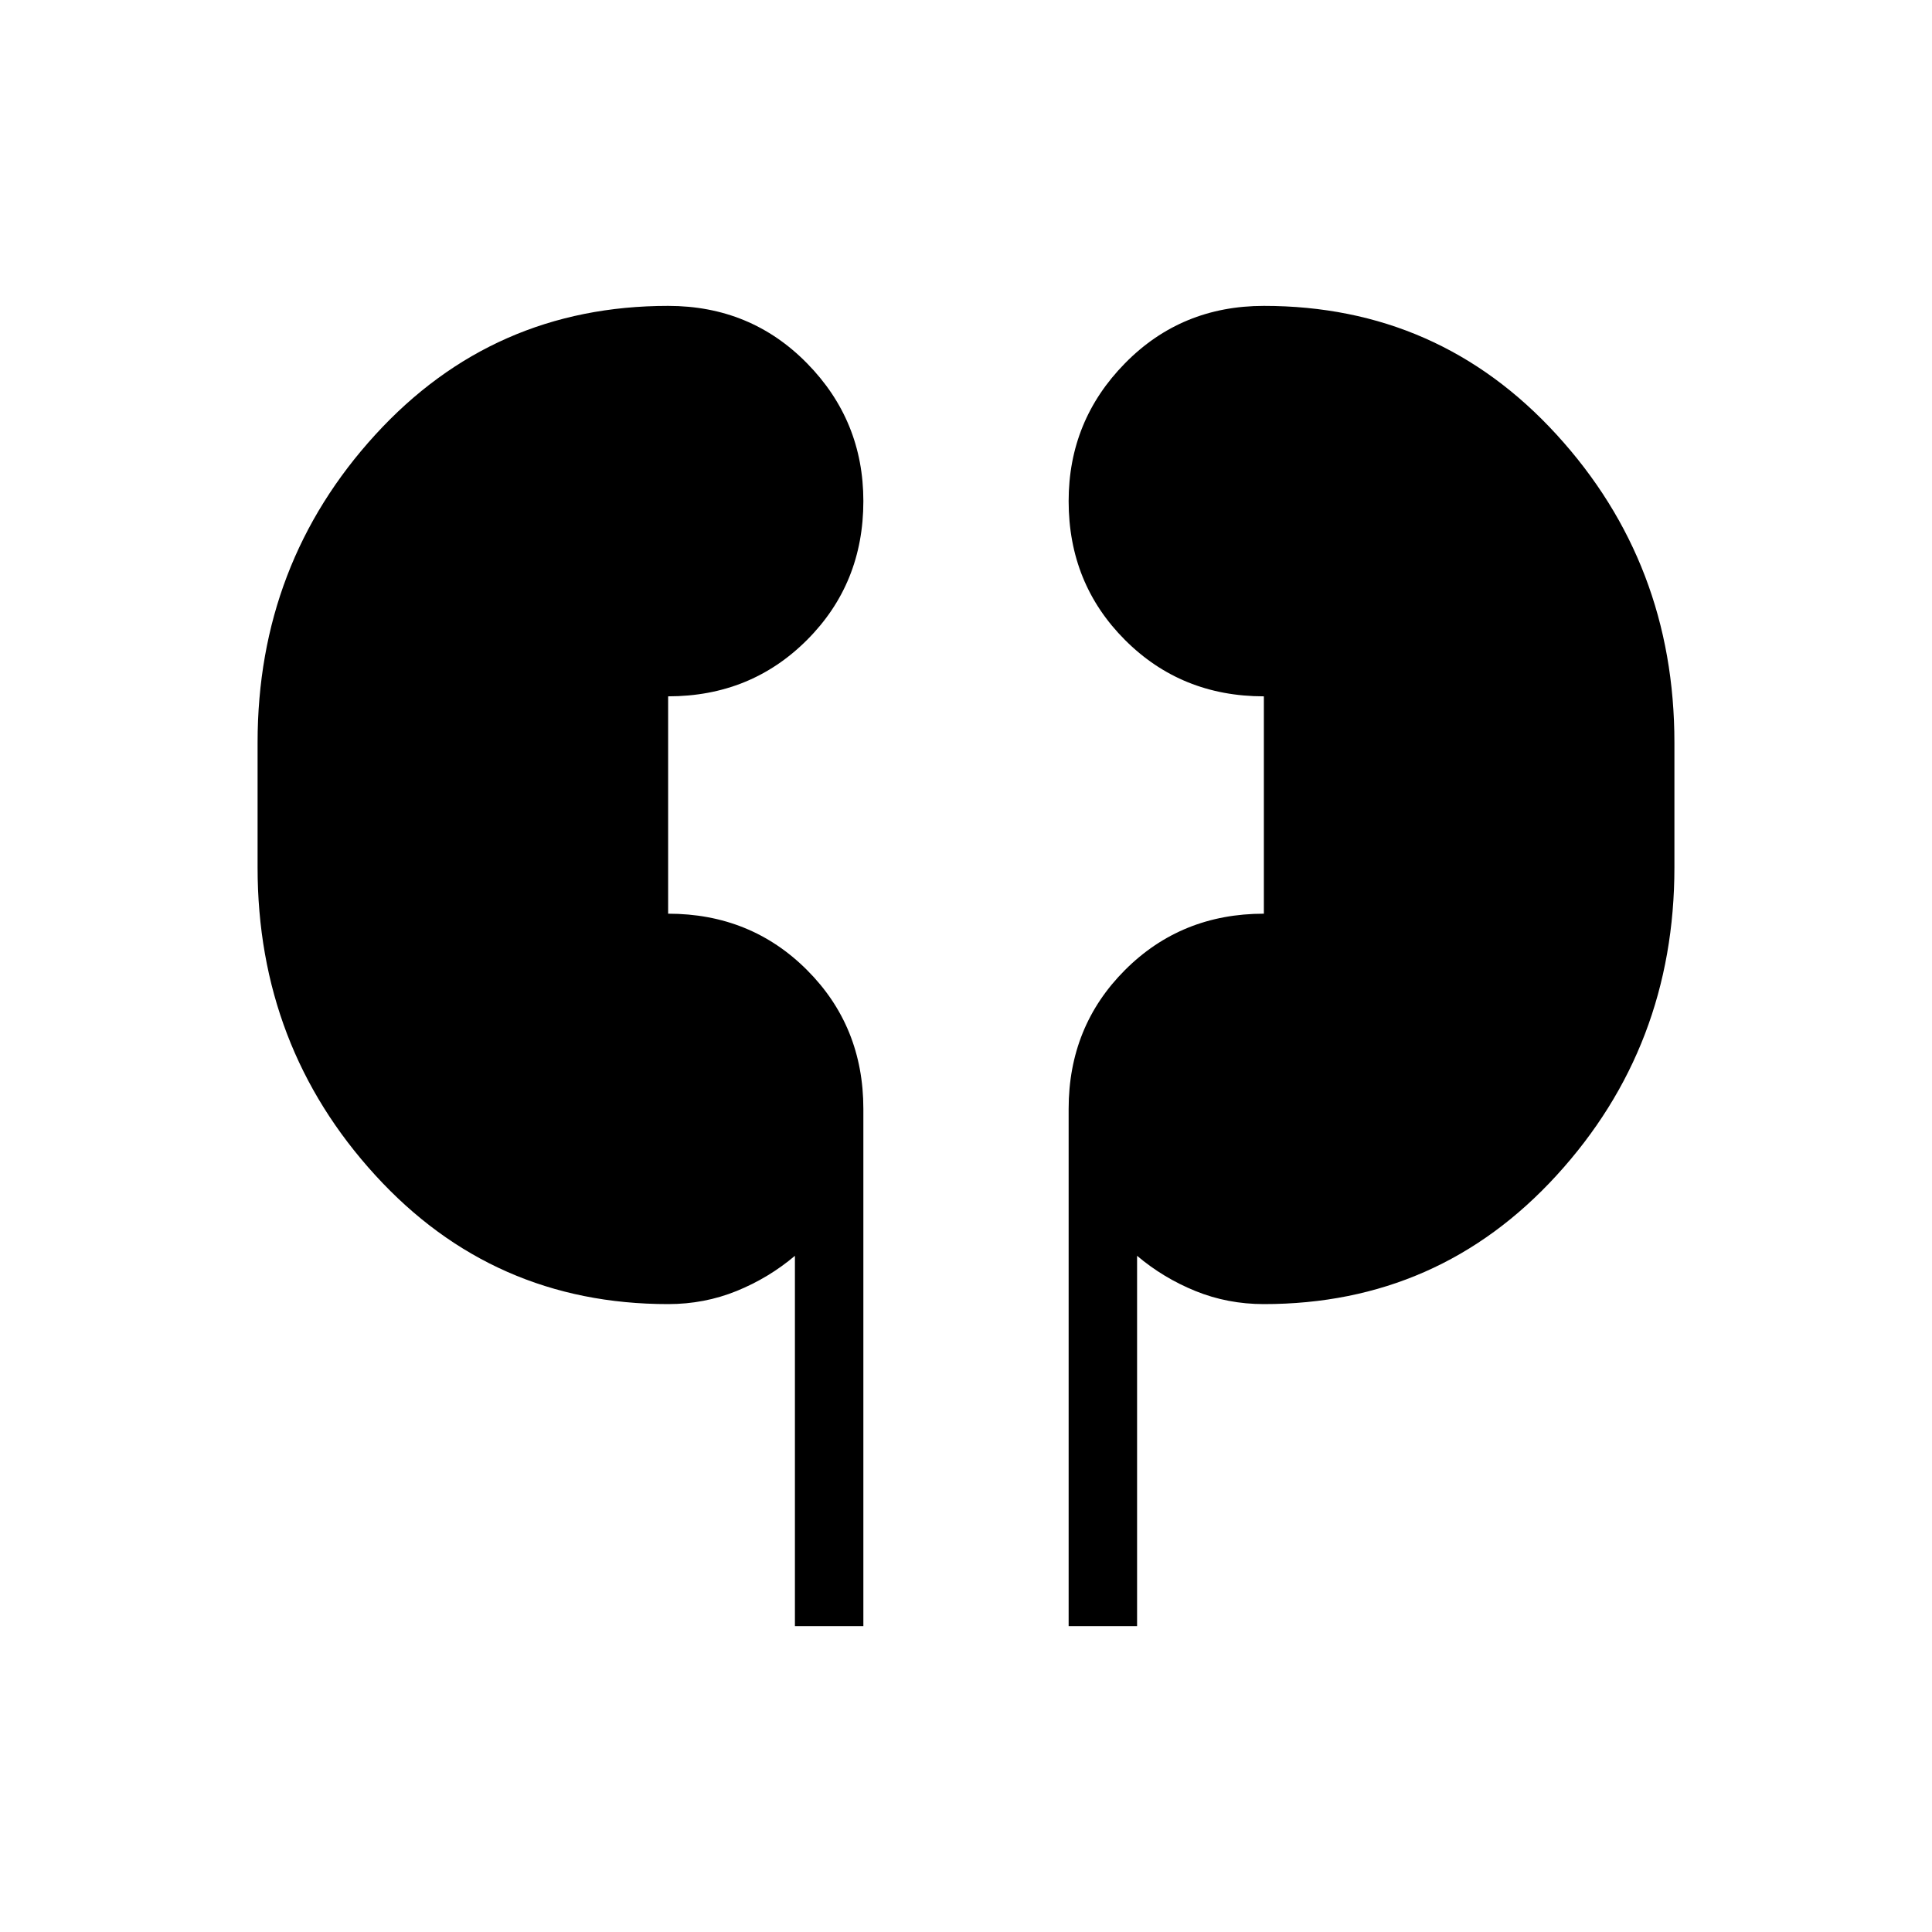 <svg xmlns="http://www.w3.org/2000/svg" height="40" width="40"><path d="M16.458 33.667V26q-.541.458-1.208.729-.667.271-1.417.271-3.625 0-6.062-2.667-2.438-2.666-2.438-6.375v-2.583q0-3.708 2.438-6.375 2.437-2.667 6.062-2.667 1.709 0 2.875 1.188 1.167 1.187 1.167 2.854 0 1.708-1.167 2.875-1.166 1.167-2.875 1.167v4.5q1.709 0 2.875 1.166 1.167 1.167 1.167 2.875v10.709Zm5.667 0V22.958q0-1.708 1.167-2.875 1.166-1.166 2.875-1.166v-4.5q-1.709 0-2.875-1.167-1.167-1.167-1.167-2.875 0-1.667 1.167-2.854 1.166-1.188 2.875-1.188 3.625 0 6.062 2.667 2.438 2.667 2.438 6.375v2.583q0 3.709-2.438 6.375Q29.792 27 26.167 27q-.75 0-1.417-.271T23.542 26v7.667Z"/></svg>